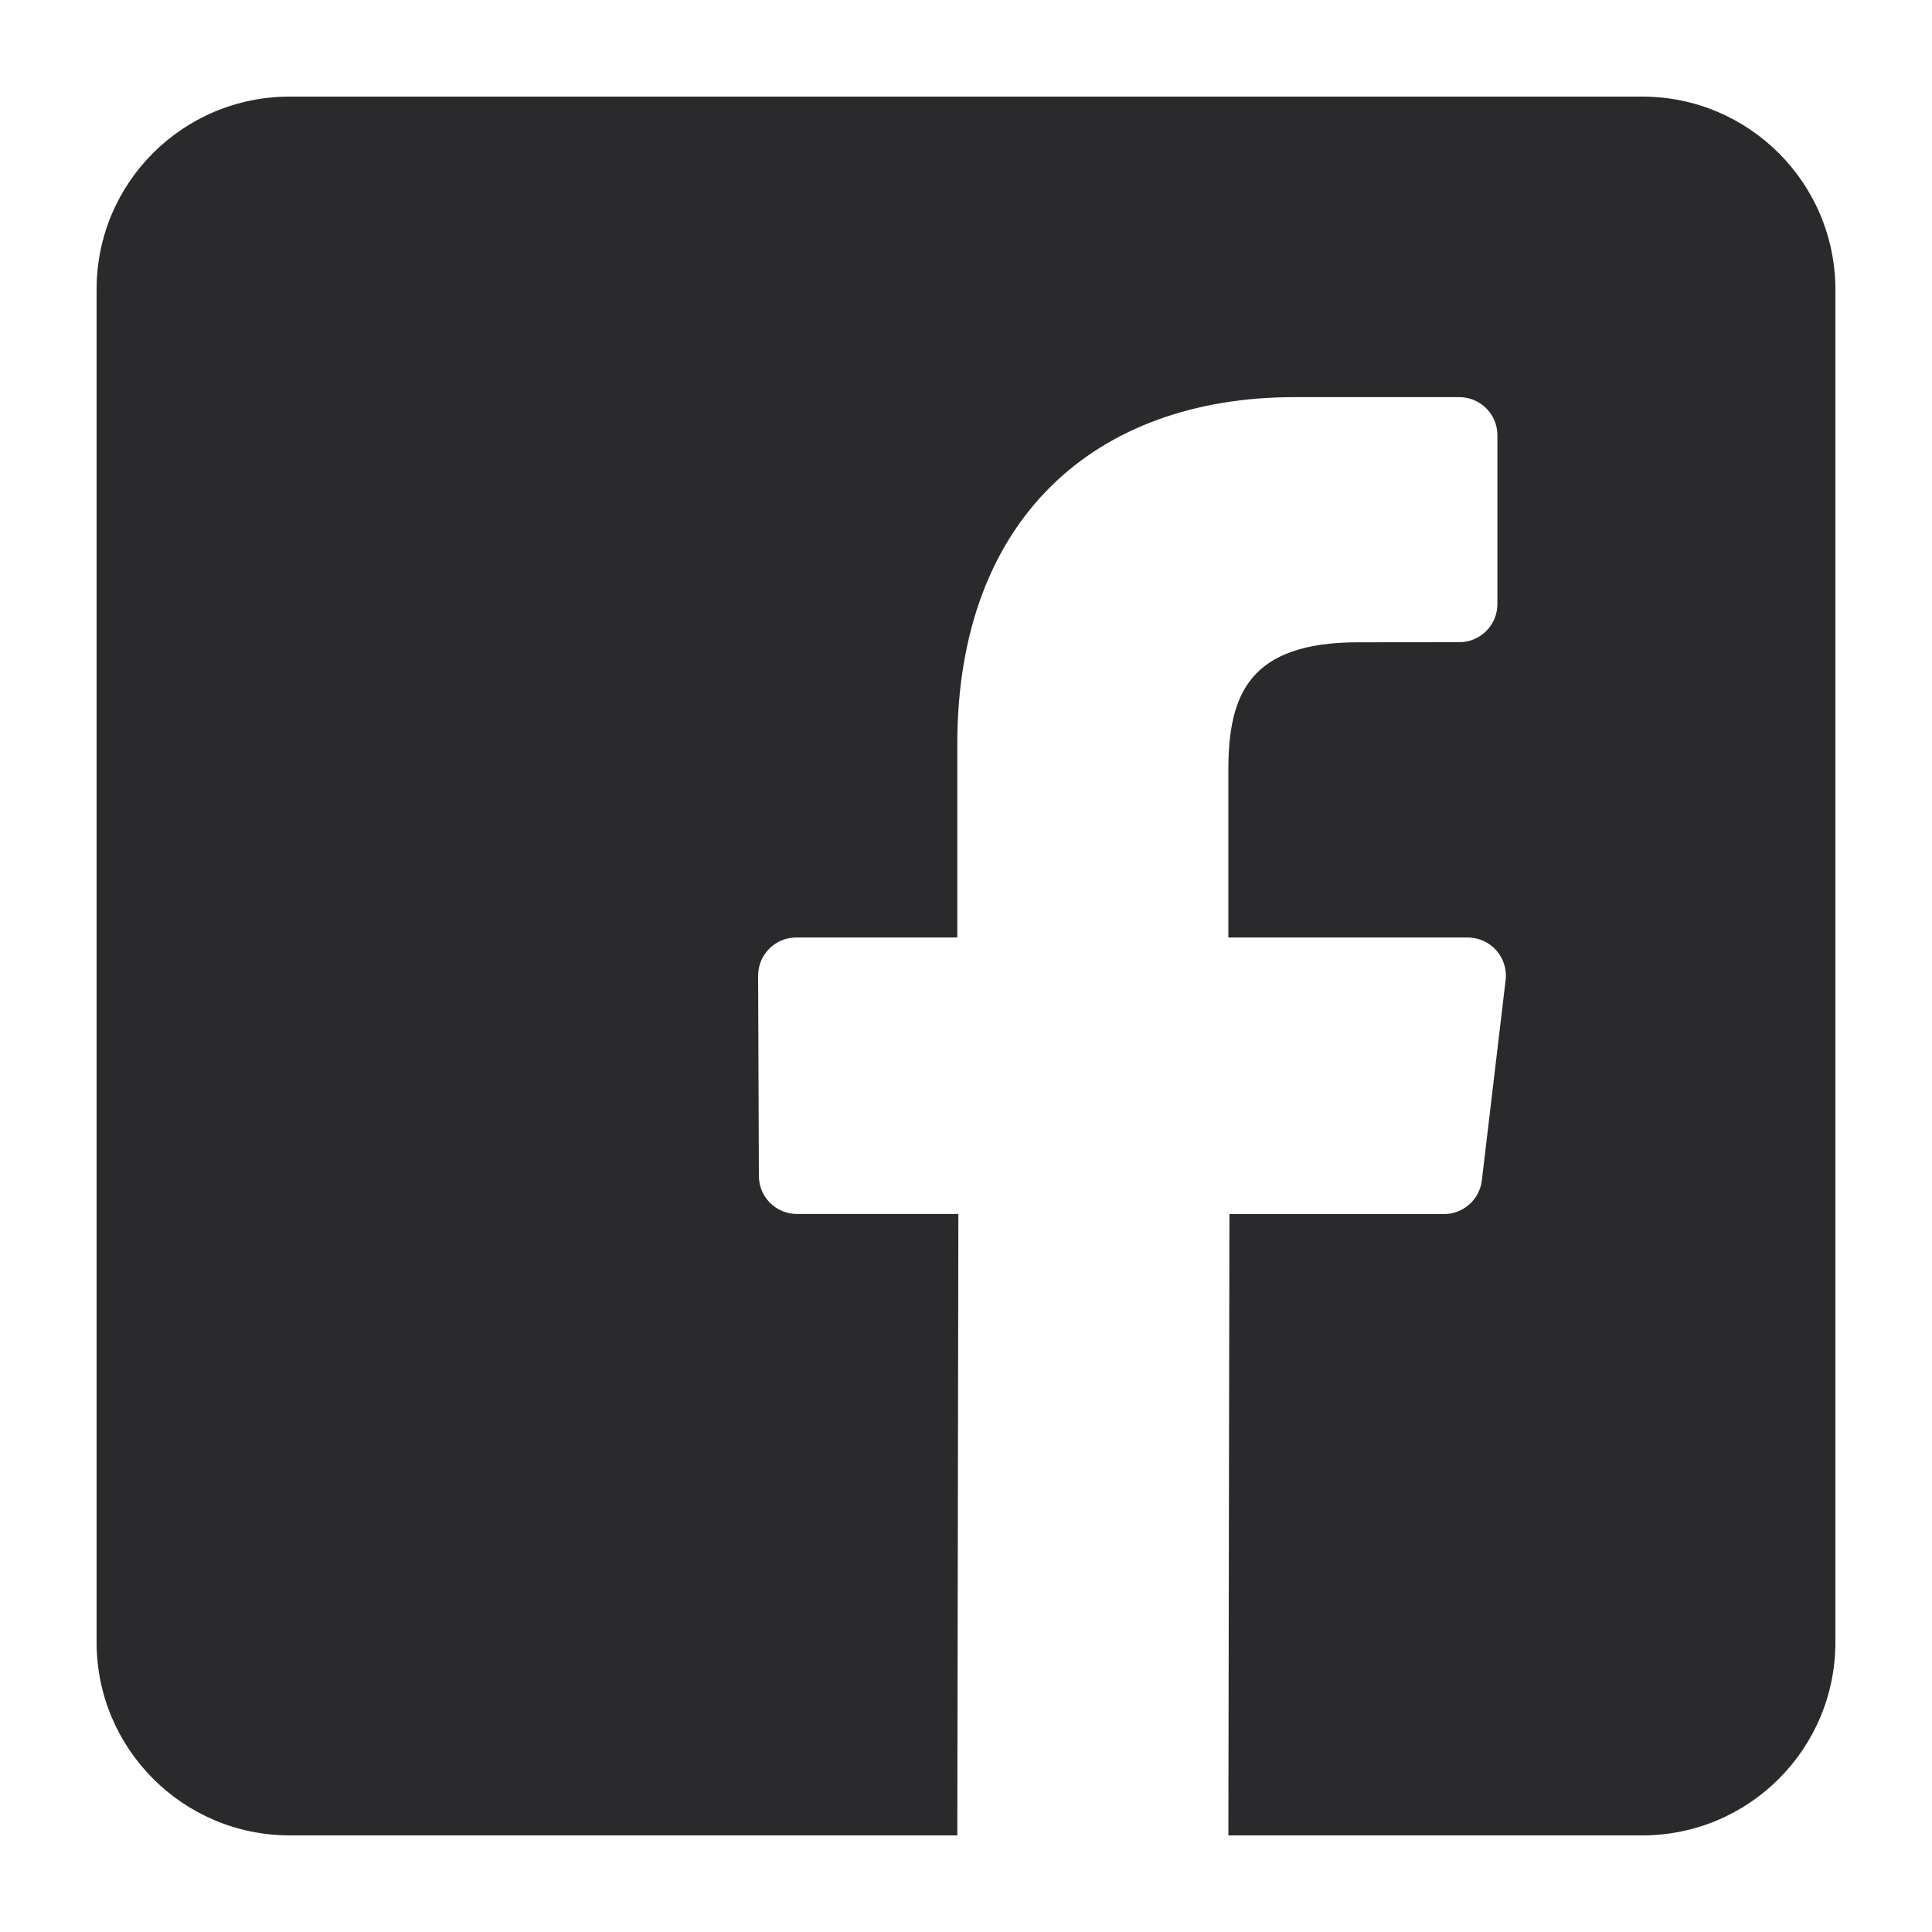 <svg width="20" height="20" viewBox="0 0 20 20" fill="none" xmlns="http://www.w3.org/2000/svg">
<path d="M19 3C19 1.895 18.105 1 17 1H3C1.895 1 1 1.89 1 2.995C1 6.562 1 13.564 1 17.001C1 18.105 1.896 19 3 19L9.91 19L9.921 12.567H8.25C8.033 12.567 7.857 12.392 7.856 12.175L7.848 10.101C7.847 9.883 8.024 9.705 8.242 9.705H9.91V7.702C9.91 5.377 11.33 4.111 13.404 4.111H15.106C15.324 4.111 15.501 4.288 15.501 4.505V6.254C15.501 6.471 15.324 6.648 15.107 6.648L14.062 6.649C12.934 6.649 12.716 7.185 12.716 7.971V9.705H15.194C15.43 9.705 15.614 9.912 15.586 10.146L15.34 12.22C15.316 12.418 15.148 12.568 14.948 12.568H12.727L12.716 19C13.367 19 15.417 19 17 19C18.105 19 19 18.105 19 17V3Z" fill="#2A2A2C"/>
</svg>
